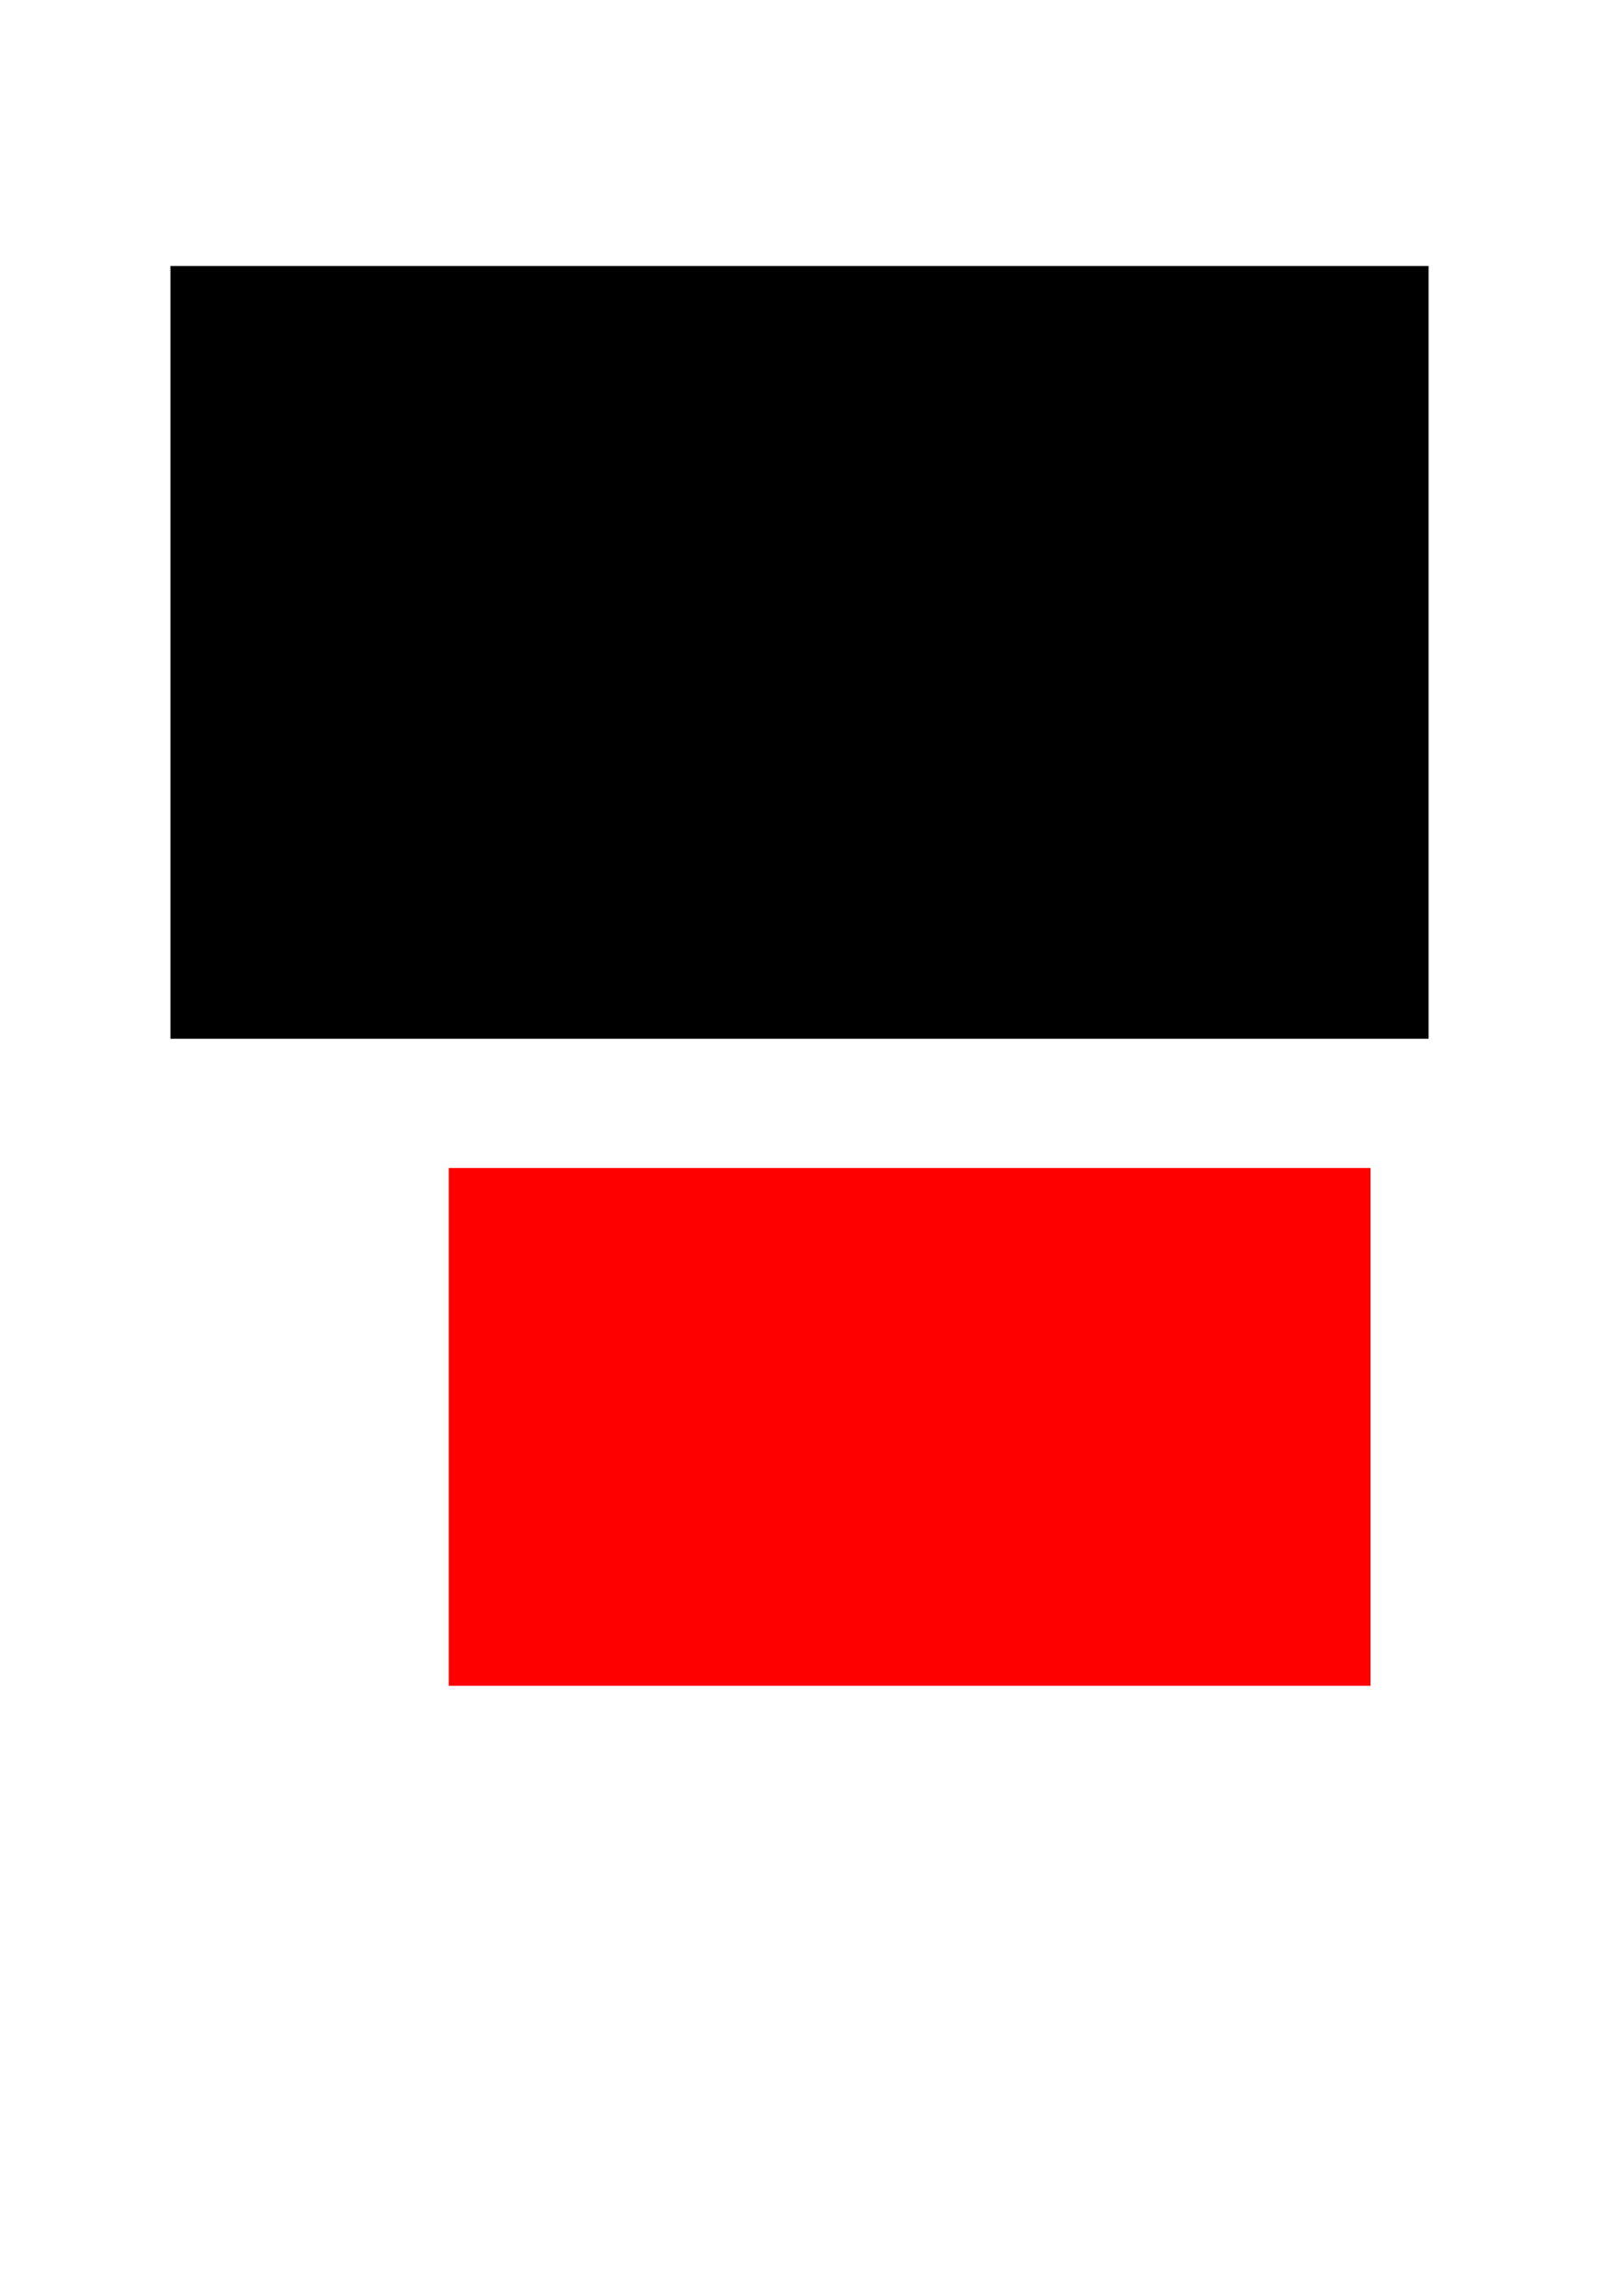 <?xml version="1.0" encoding="UTF-8" standalone="no"?>
<!-- Created with Inkscape (http://www.inkscape.org/) -->

<svg
   width="210mm"
   height="297mm"
   viewBox="0 0 210 297"
   version="1.1"
   id="svg5"
   inkscape:version="1.2.1 (0f2f062aeb, 2022-09-21, custom)"
   sodipodi:docname="Dibujo-01.svg"
   xmlns:inkscape="http://www.inkscape.org/namespaces/inkscape"
   xmlns:sodipodi="http://sodipodi.sourceforge.net/DTD/sodipodi-0.dtd"
   xmlns="http://www.w3.org/2000/svg"
   xmlns:svg="http://www.w3.org/2000/svg">
  <sodipodi:namedview
     id="namedview7"
     pagecolor="#ffffff"
     bordercolor="#000000"
     borderopacity="0.25"
     inkscape:showpageshadow="2"
     inkscape:pageopacity="0.0"
     inkscape:pagecheckerboard="0"
     inkscape:deskcolor="#d1d1d1"
     inkscape:document-units="mm"
     showgrid="false"
     inkscape:zoom="0.52827581"
     inkscape:cx="396.57315"
     inkscape:cy="563.1528"
     inkscape:window-width="941"
     inkscape:window-height="838"
     inkscape:window-x="489"
     inkscape:window-y="99"
     inkscape:window-maximized="0"
     inkscape:current-layer="layer1" />
  <defs
     id="defs2" />
  <g
     inkscape:label="Capa 1"
     inkscape:groupmode="layer"
     id="layer1">
    <rect
       style="fill:#000000;stroke:#000000;stroke-width:0.265;stroke-linecap:round"
       id="rect255"
       width="162.528"
       height="99.701"
       x="22.185"
       y="34.545" />
    <rect
       style="fill:#ff0000;stroke-width:0.265"
       id="rect215"
       width="119.263"
       height="66.988"
       x="58.069"
       y="151.1" />
  </g>
</svg>
